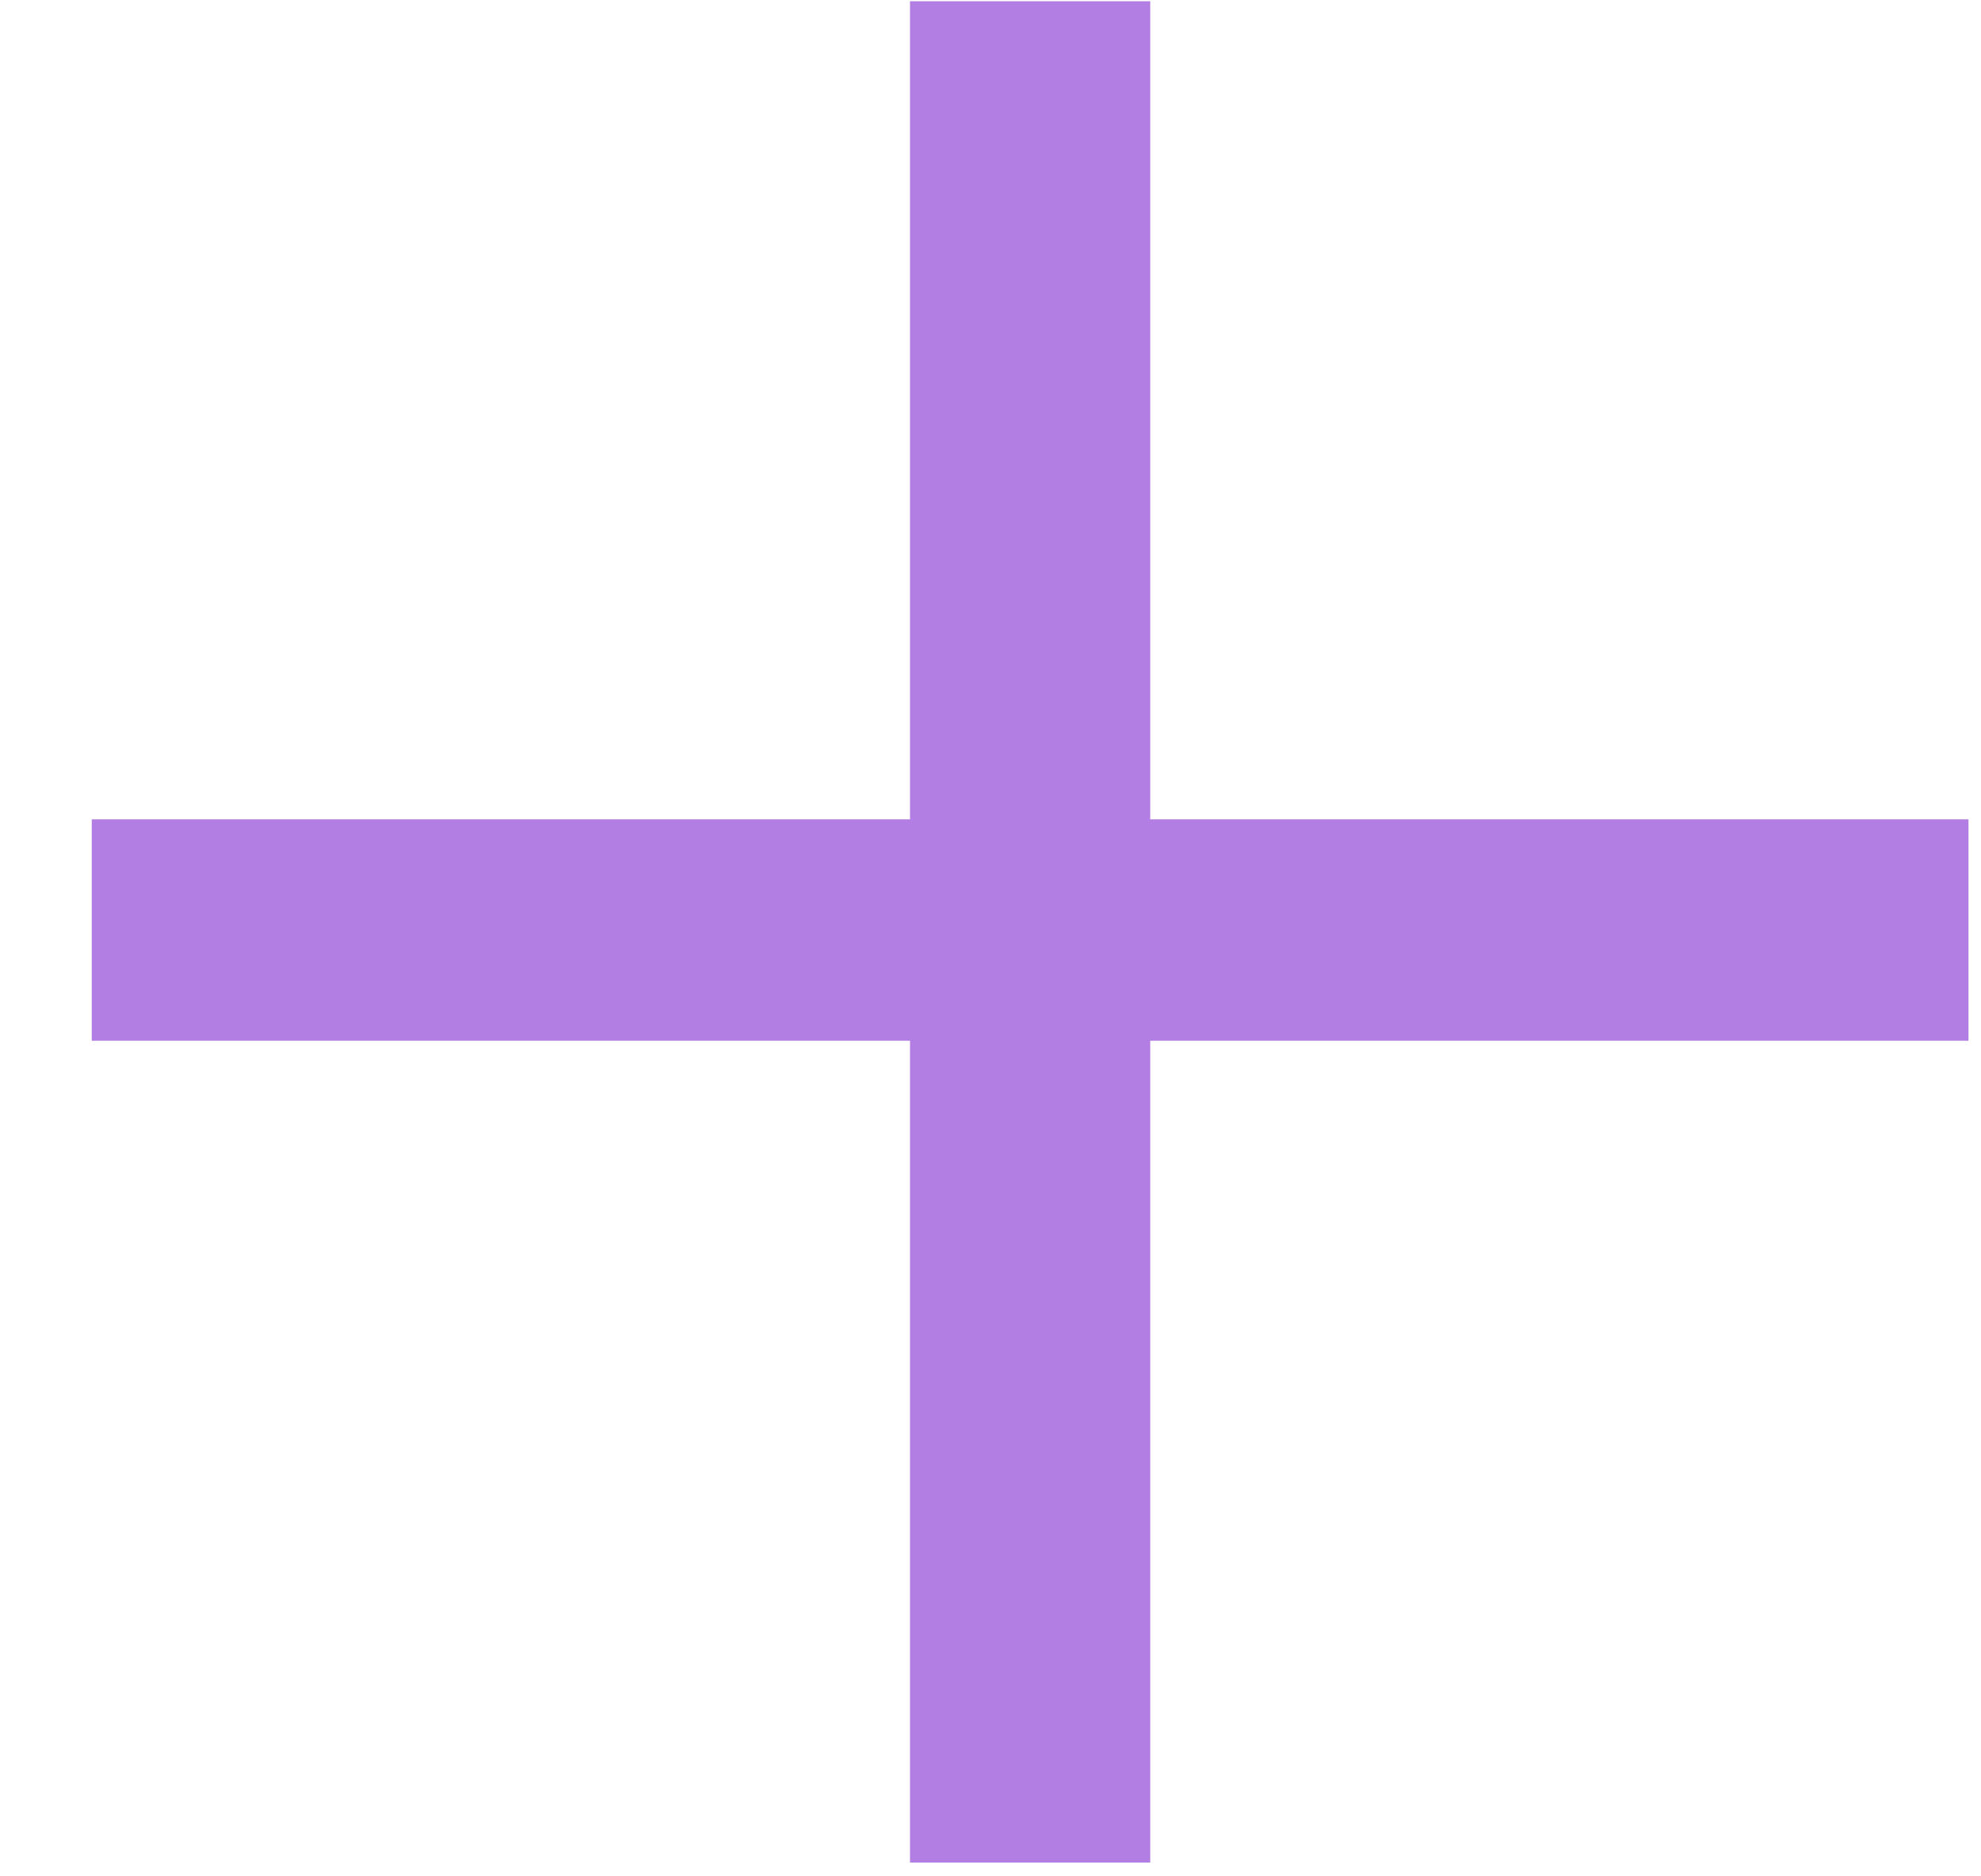 <svg width="19" height="18" viewBox="0 0 19 18" fill="none" xmlns="http://www.w3.org/2000/svg">
<path d="M11.032 17.868V9.984H18.88V7.86H11.032V0.012H8.728V7.86H0.88V9.984H8.728V17.868H11.032Z" fill="#B27EE3"/>
</svg>
